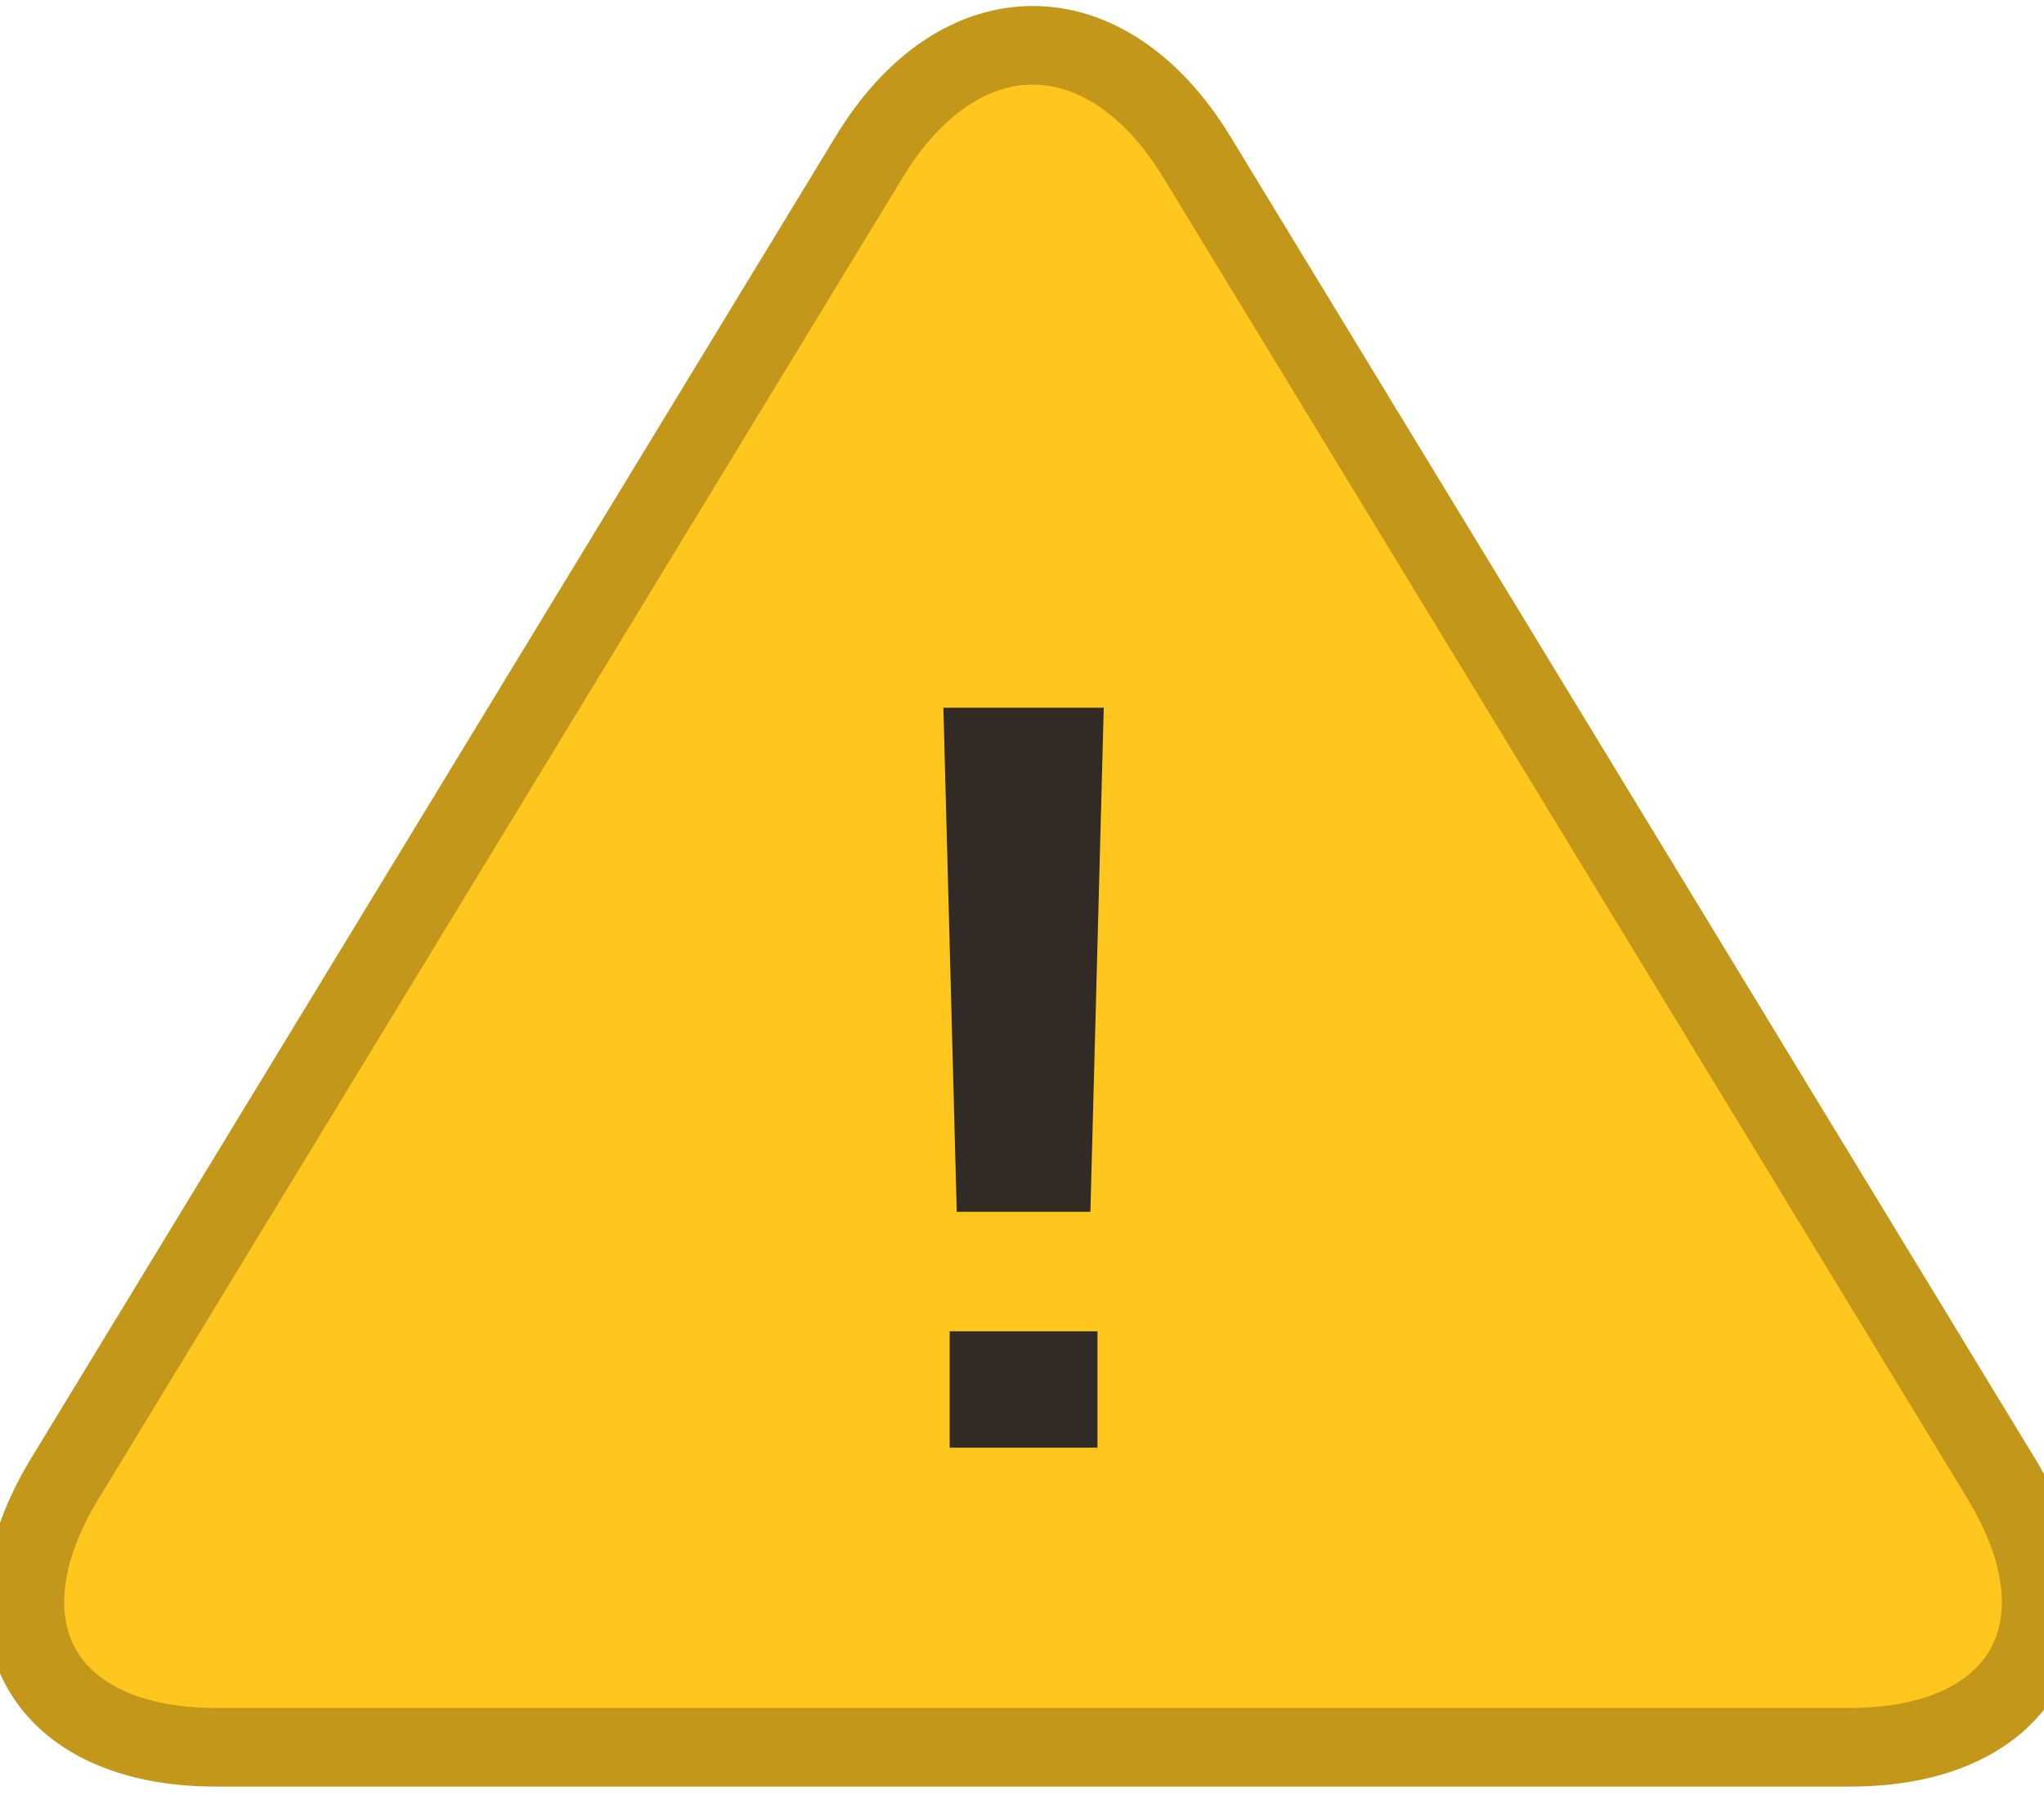 <?xml version="1.0" encoding="utf-8"?>
<!-- Generator: Avocode 2.6.0 - http://avocode.com -->
<svg height="23" width="26" xmlns:xlink="http://www.w3.org/1999/xlink" xmlns="http://www.w3.org/2000/svg" viewBox="0 0 26 23">
    <path stroke-linejoin="miter" stroke-linecap="butt" stroke-width="1" stroke="#c2971a" fill="#ffc61e" fill-rule="evenodd" d="M 11.06 1.99 C 12.21 0.1 14.07 0.11 15.22 1.99 L 25.46 18.81 C 26.6 20.69 25.74 22.22 23.53 22.22 L 2.75 22.22 C 0.54 22.22 -0.32 20.69 0.82 18.81 L 11.06 1.99 Z M 11.06 1.99" />
    <path fill="#312a25" fill-rule="evenodd" d="M 12 9 L 14.04 9 L 13.87 15.41 L 12.17 15.41 L 12 9 Z M 12.08 16.93 L 13.96 16.93 L 13.96 18.41 L 12.08 18.41 L 12.08 16.93 Z M 12.08 16.93" />
</svg>